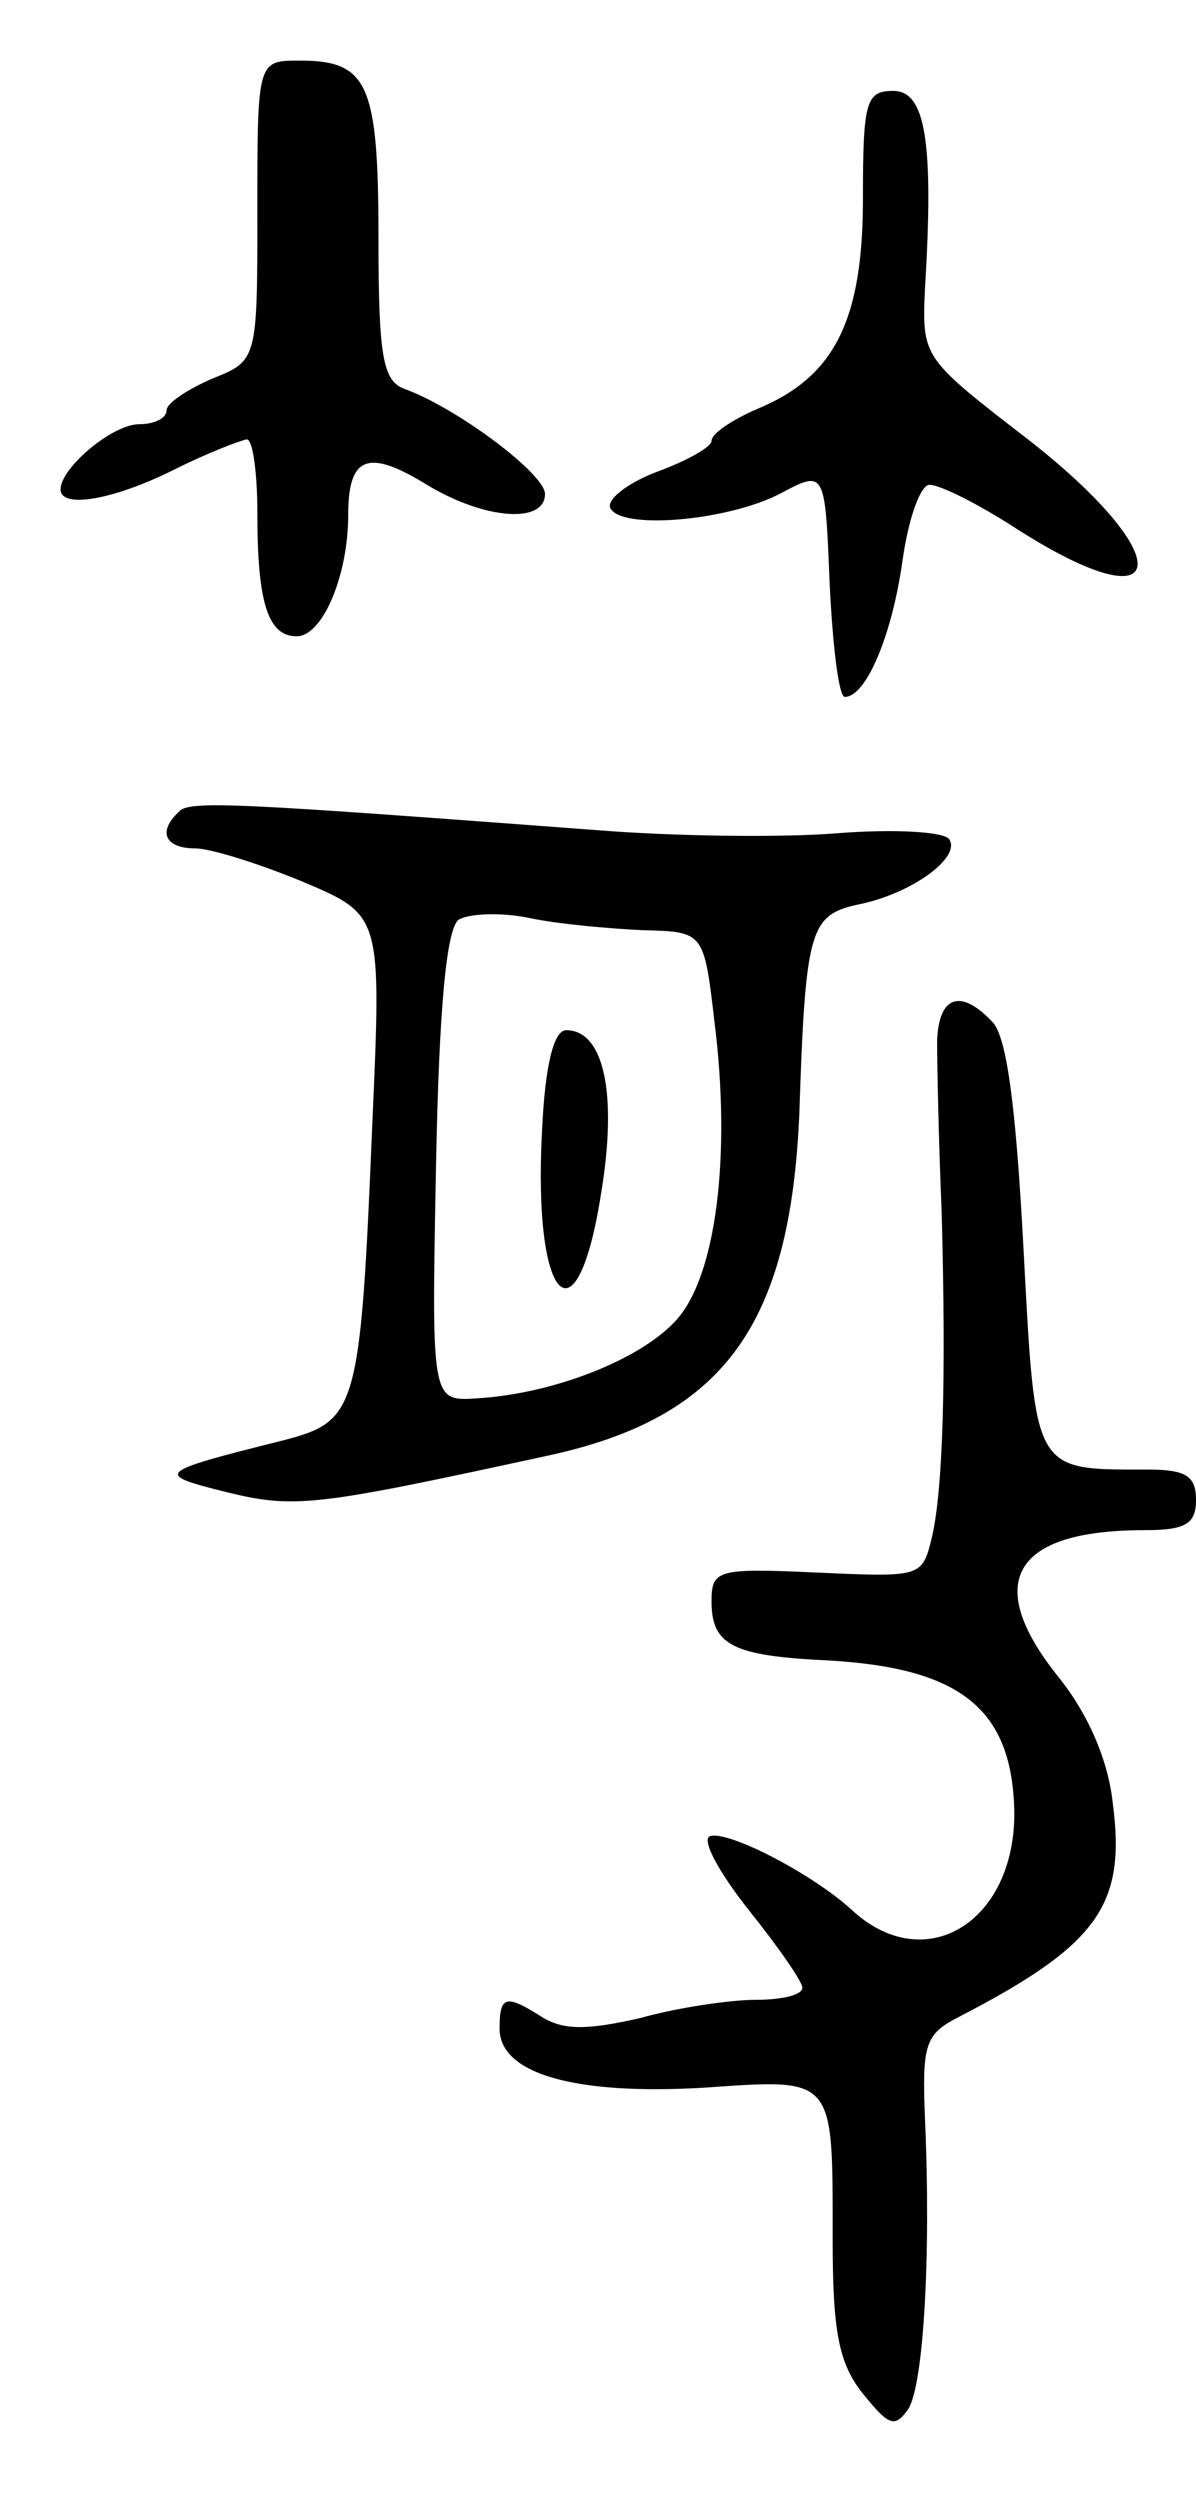 <svg version="1.0" xmlns="http://www.w3.org/2000/svg"
 width="79pt" height="165pt" viewBox="0 0 79 165"
 preserveAspectRatio="xMidYMid meet">
<g transform="translate(0,165) scale(0.1,-0.1)"
fill="#000000" stroke="none">
<path d="M170 1511 c0 -99 0 -99 -30 -111 -16 -7 -30 -16 -30 -21 0 -5 -8 -9
-18 -9 -18 0 -52 -29 -52 -43 0 -13 35 -7 75 13 22 11 43 19 48 20 4 0 7 -22
7 -49 0 -59 7 -81 26 -81 17 0 34 40 34 80 0 39 13 44 52 20 38 -23 78 -26 78
-6 0 13 -57 56 -92 69 -15 5 -18 20 -18 100 0 102 -7 117 -52 117 -28 0 -28 0
-28 -99z"/>
<path d="M570 1519 c0 -81 -19 -118 -70 -139 -16 -7 -30 -16 -30 -21 0 -4 -16
-13 -35 -20 -19 -7 -34 -18 -32 -24 6 -15 77 -9 112 9 30 16 30 16 33 -59 2
-41 6 -75 10 -75 14 0 31 40 38 89 4 29 12 51 18 51 7 0 33 -13 59 -30 101
-64 106 -18 6 60 -70 54 -70 54 -68 100 6 98 0 130 -21 130 -18 0 -20 -7 -20
-71z"/>
<path d="M118 1114 c-14 -13 -9 -24 11 -24 10 0 42 -10 71 -22 52 -22 52 -22
46 -158 -8 -193 -10 -198 -60 -211 -84 -21 -84 -22 -36 -34 45 -11 59 -9 211
24 117 25 161 86 167 226 4 122 7 131 39 138 35 7 68 31 60 43 -3 5 -36 7 -74
4 -37 -3 -108 -2 -158 2 -240 18 -271 20 -277 12z m307 -78 c40 -1 40 -1 47
-61 11 -88 1 -167 -25 -196 -23 -26 -81 -49 -132 -52 -30 -2 -30 -2 -27 153 2
106 7 157 15 163 7 4 28 5 47 1 19 -4 53 -7 75 -8z"/>
<path d="M358 903 c-6 -113 23 -143 39 -41 11 66 2 108 -23 108 -8 0 -14 -22
-16 -67z"/>
<path d="M619 963 c0 -16 1 -66 3 -113 3 -110 1 -186 -7 -217 -6 -24 -8 -24
-75 -21 -66 3 -70 2 -70 -19 0 -29 14 -36 77 -39 89 -5 122 -33 123 -101 0
-72 -59 -108 -107 -64 -26 24 -82 53 -94 49 -6 -2 6 -24 25 -48 20 -25 36 -48
36 -52 0 -5 -14 -8 -31 -8 -16 0 -51 -5 -76 -12 -35 -8 -50 -8 -64 0 -25 16
-29 15 -29 -7 0 -30 50 -44 135 -39 87 6 85 8 85 -100 0 -61 4 -82 20 -102 17
-21 21 -23 30 -10 10 16 15 100 11 191 -2 49 0 56 21 67 93 48 112 74 103 142
-3 28 -16 58 -35 82 -51 63 -32 98 56 98 27 0 34 4 34 20 0 16 -7 20 -32 20
-76 0 -74 -3 -82 147 -5 93 -11 140 -21 149 -21 22 -35 16 -36 -13z"/>
</g>
</svg>
